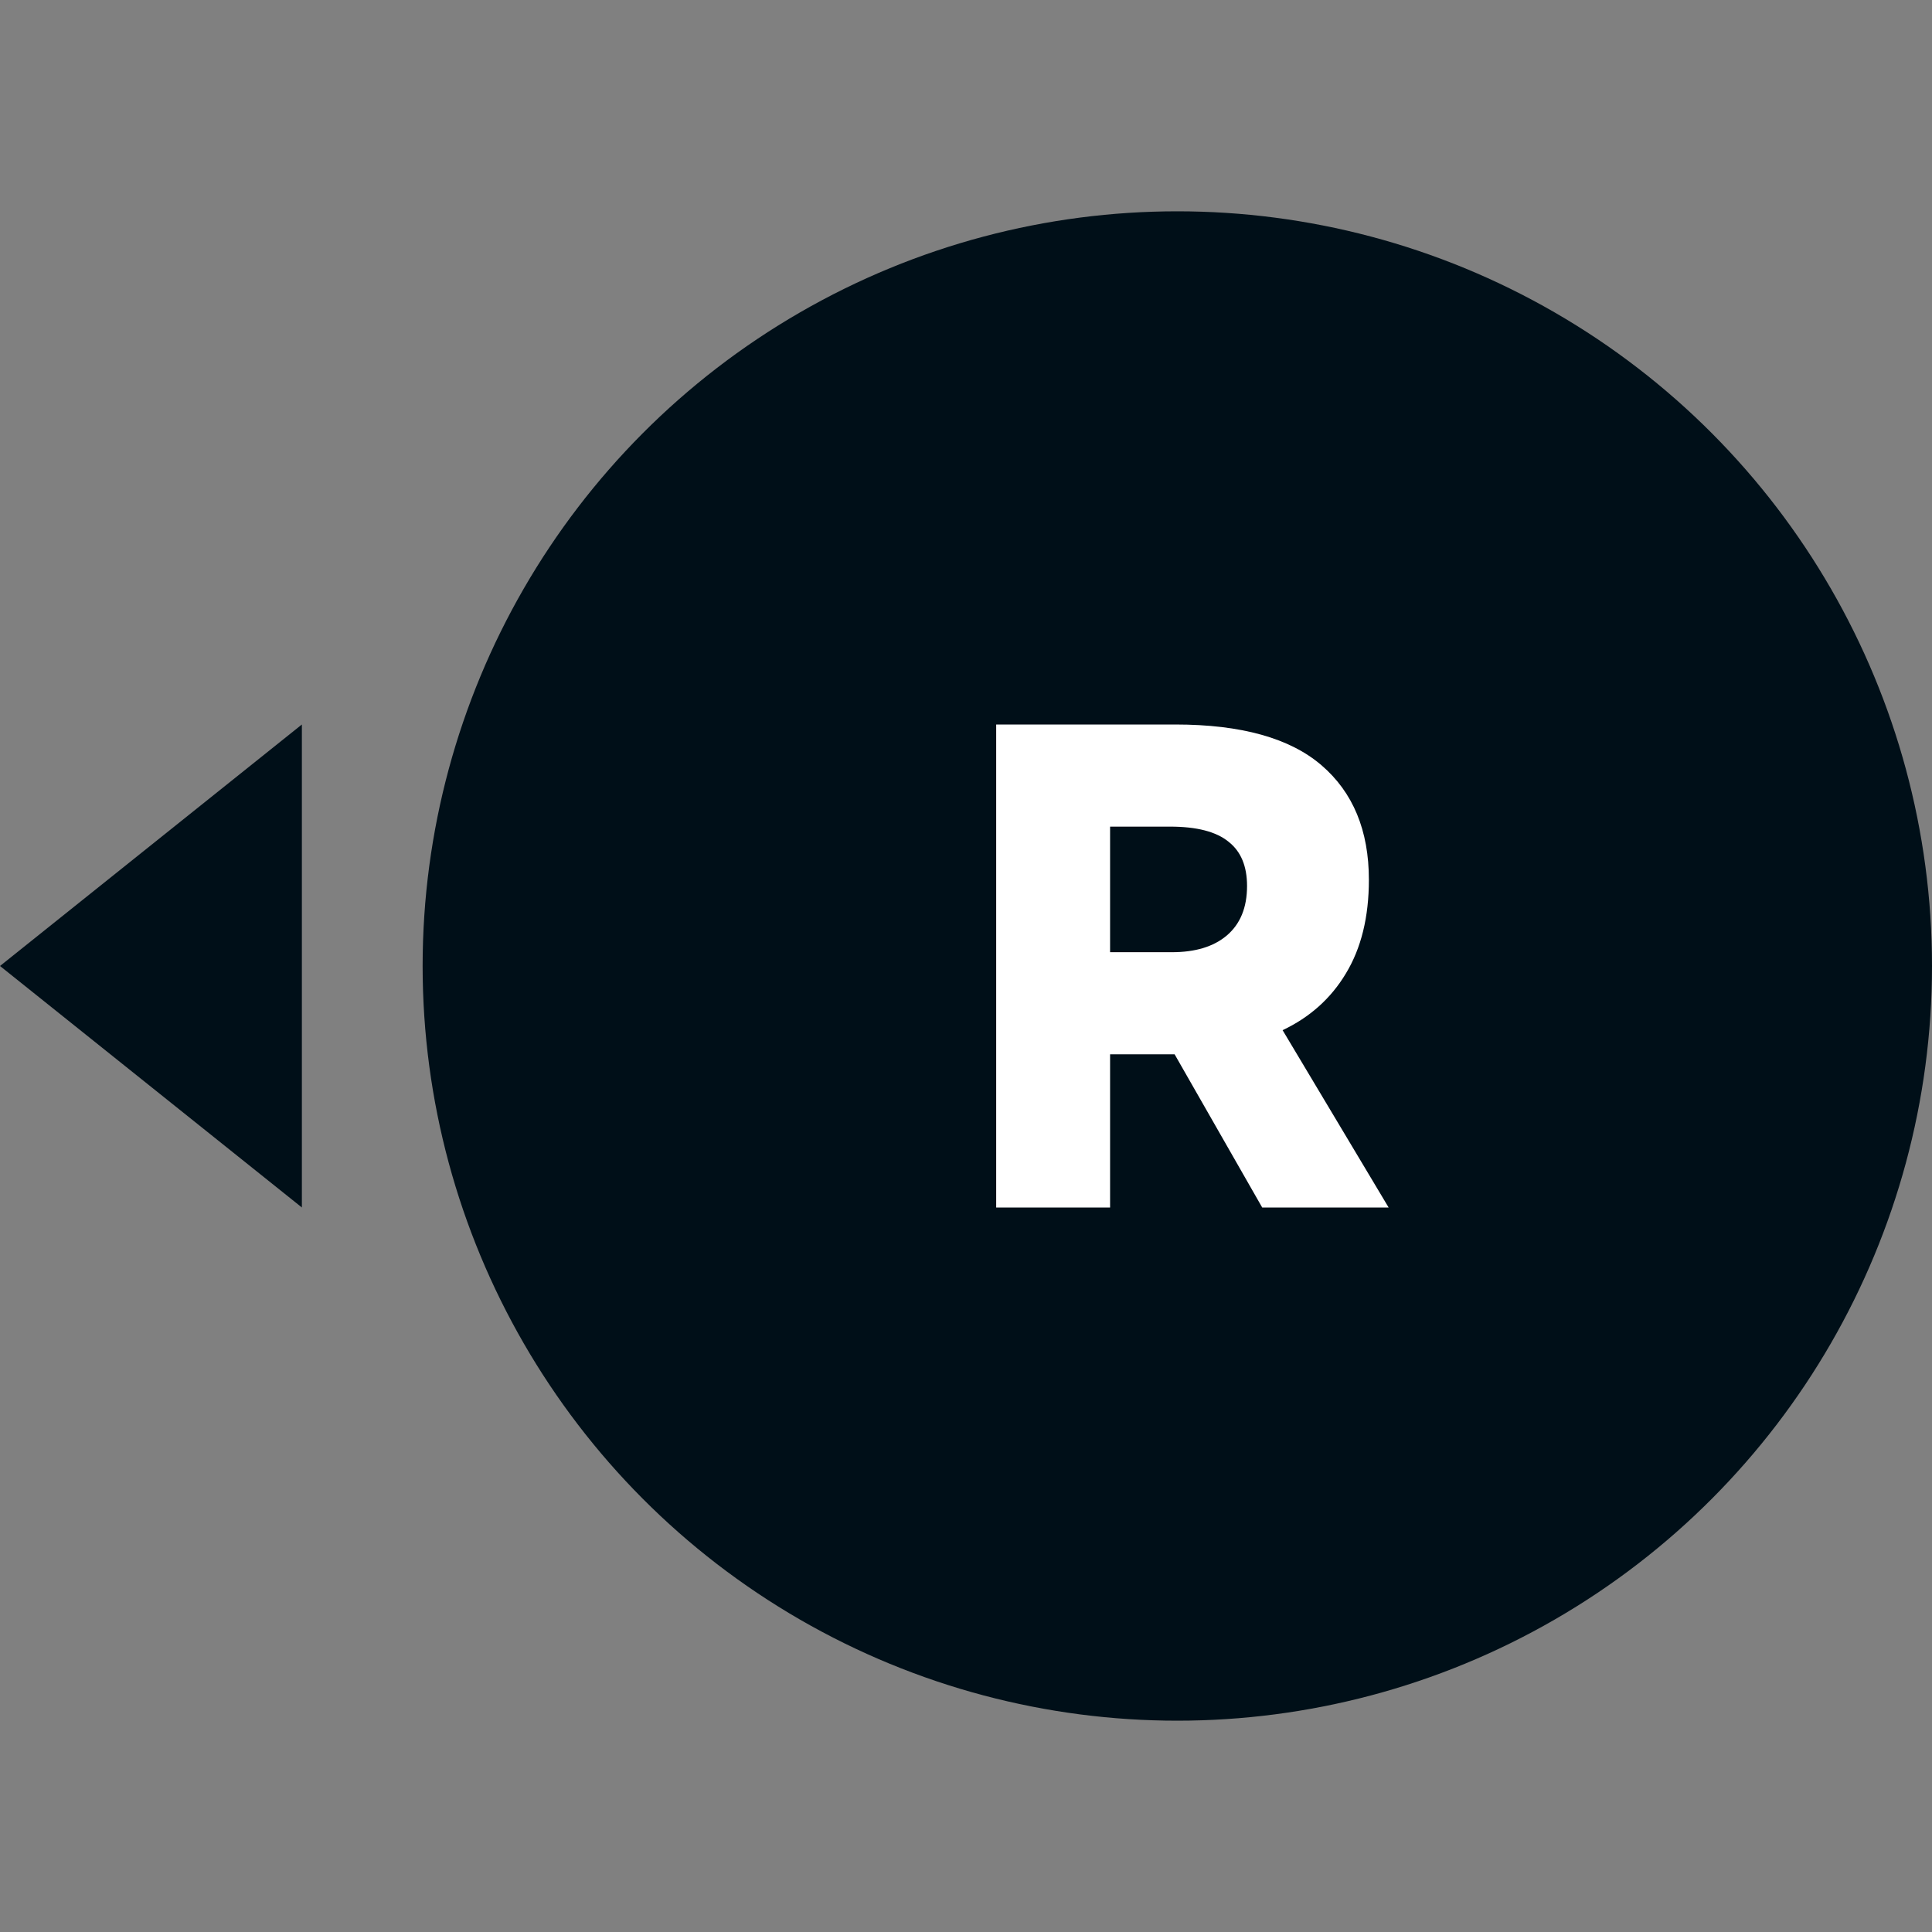 <svg width="64" height="64" viewBox="0 0 64 64" fill="none" xmlns="http://www.w3.org/2000/svg">
<rect x="0" y="0" width="64" height="64" fill="#808080" stroke="none"/>
<circle cx="39" cy="32" r="25" fill="#000F18"/>
<path d="M46 40H41.812L38.911 34.926H38.584H36.773V40H33V24H38.933C41.114 24 42.728 24.45 43.775 25.349C44.822 26.248 45.346 27.512 45.346 29.143C45.346 30.377 45.091 31.413 44.582 32.251C44.088 33.074 43.39 33.699 42.488 34.126L46 40ZM36.773 27.383V31.543H38.824C39.594 31.543 40.198 31.36 40.634 30.994C41.085 30.613 41.31 30.065 41.31 29.349C41.31 28.693 41.107 28.206 40.7 27.886C40.292 27.55 39.645 27.383 38.758 27.383H36.773Z" fill="white"/>
<path d="M10 24L0 32L10 40L10 24Z" fill="#000F18"/>
</svg>
